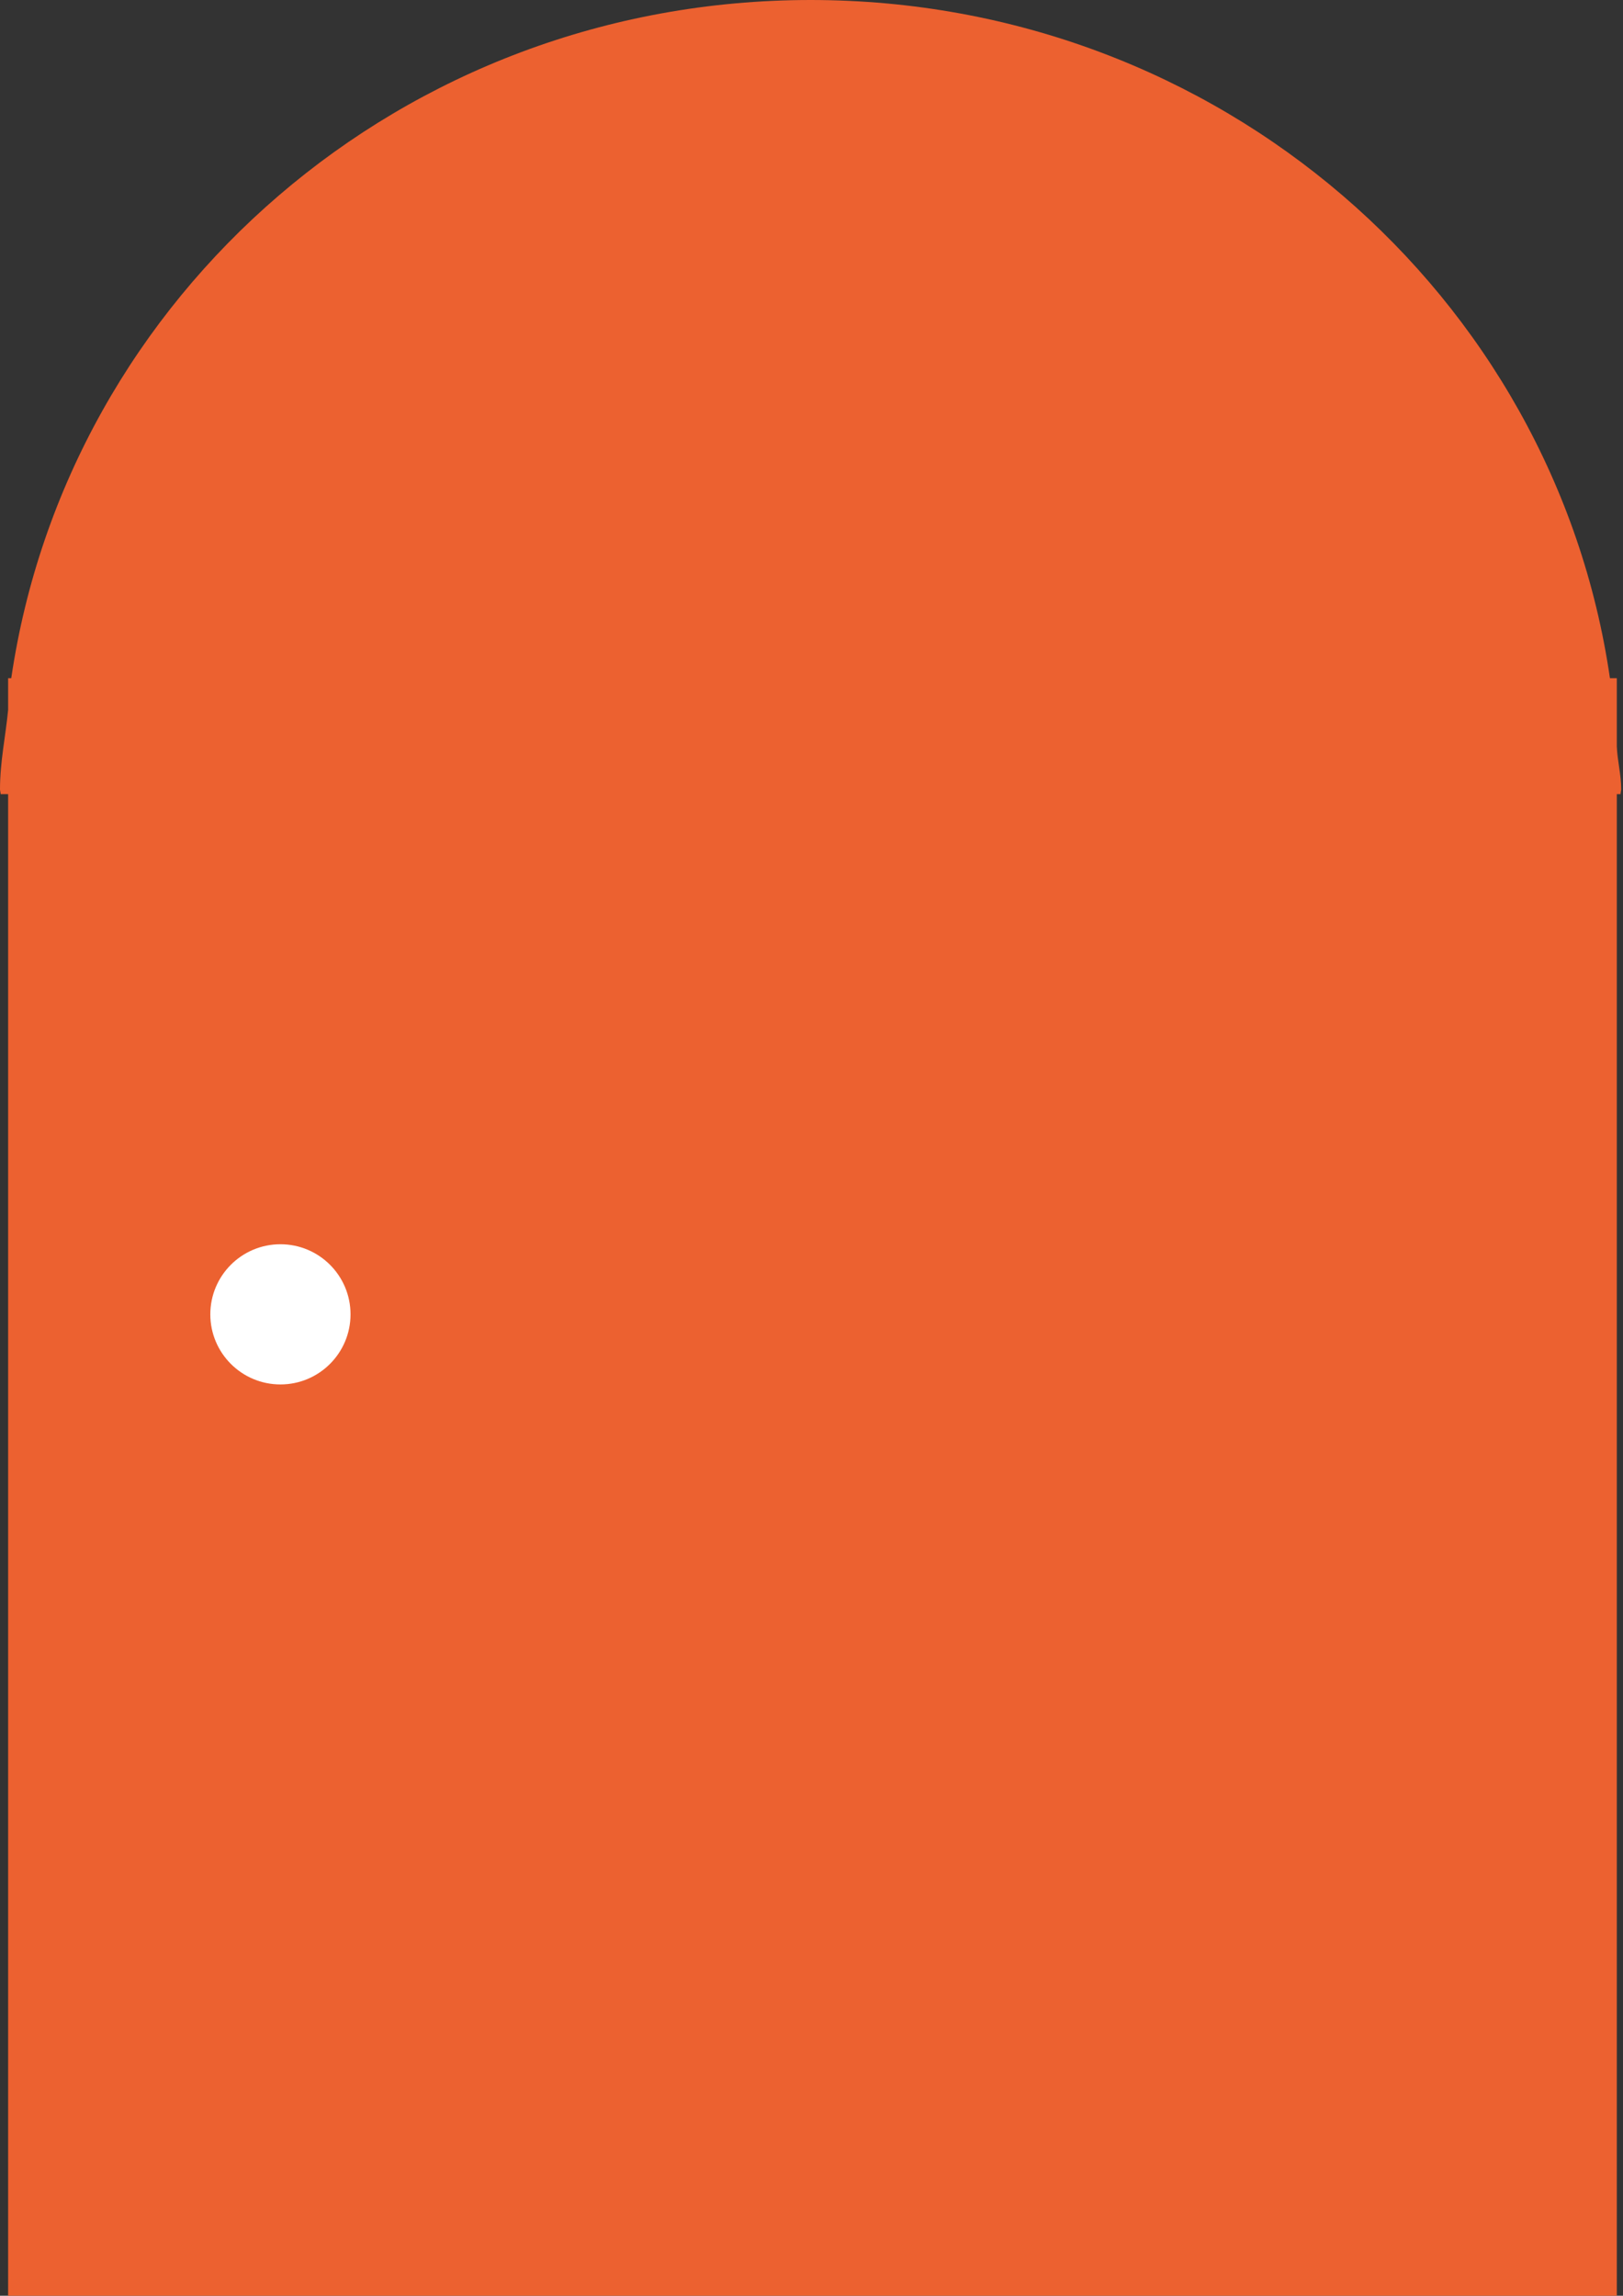 <svg width="123" height="174" viewBox="0 0 123 174" fill="none" xmlns="http://www.w3.org/2000/svg">
<rect x="0" y="0" width="123" height="174" fill="#333333" stroke="none"/>
<path d="M122.863 59.82C122.863 58.709 122.578 57.692 122.531 56.581V51.4H122.01C117.795 22.392 92.407 0 61.431 0C30.455 0 5.115 22.392 0.853 51.4H0.616V53.805C0.426 55.795 0 57.738 0 59.82C0 59.959 0.047 60.051 0.047 60.19H0.616V174H122.531V60.19H122.815C122.815 60.051 122.863 59.912 122.863 59.82Z" fill="#EC6130"/>
<circle cx="21.252" cy="99.618" r="5.313" fill="white"/>
</svg>
